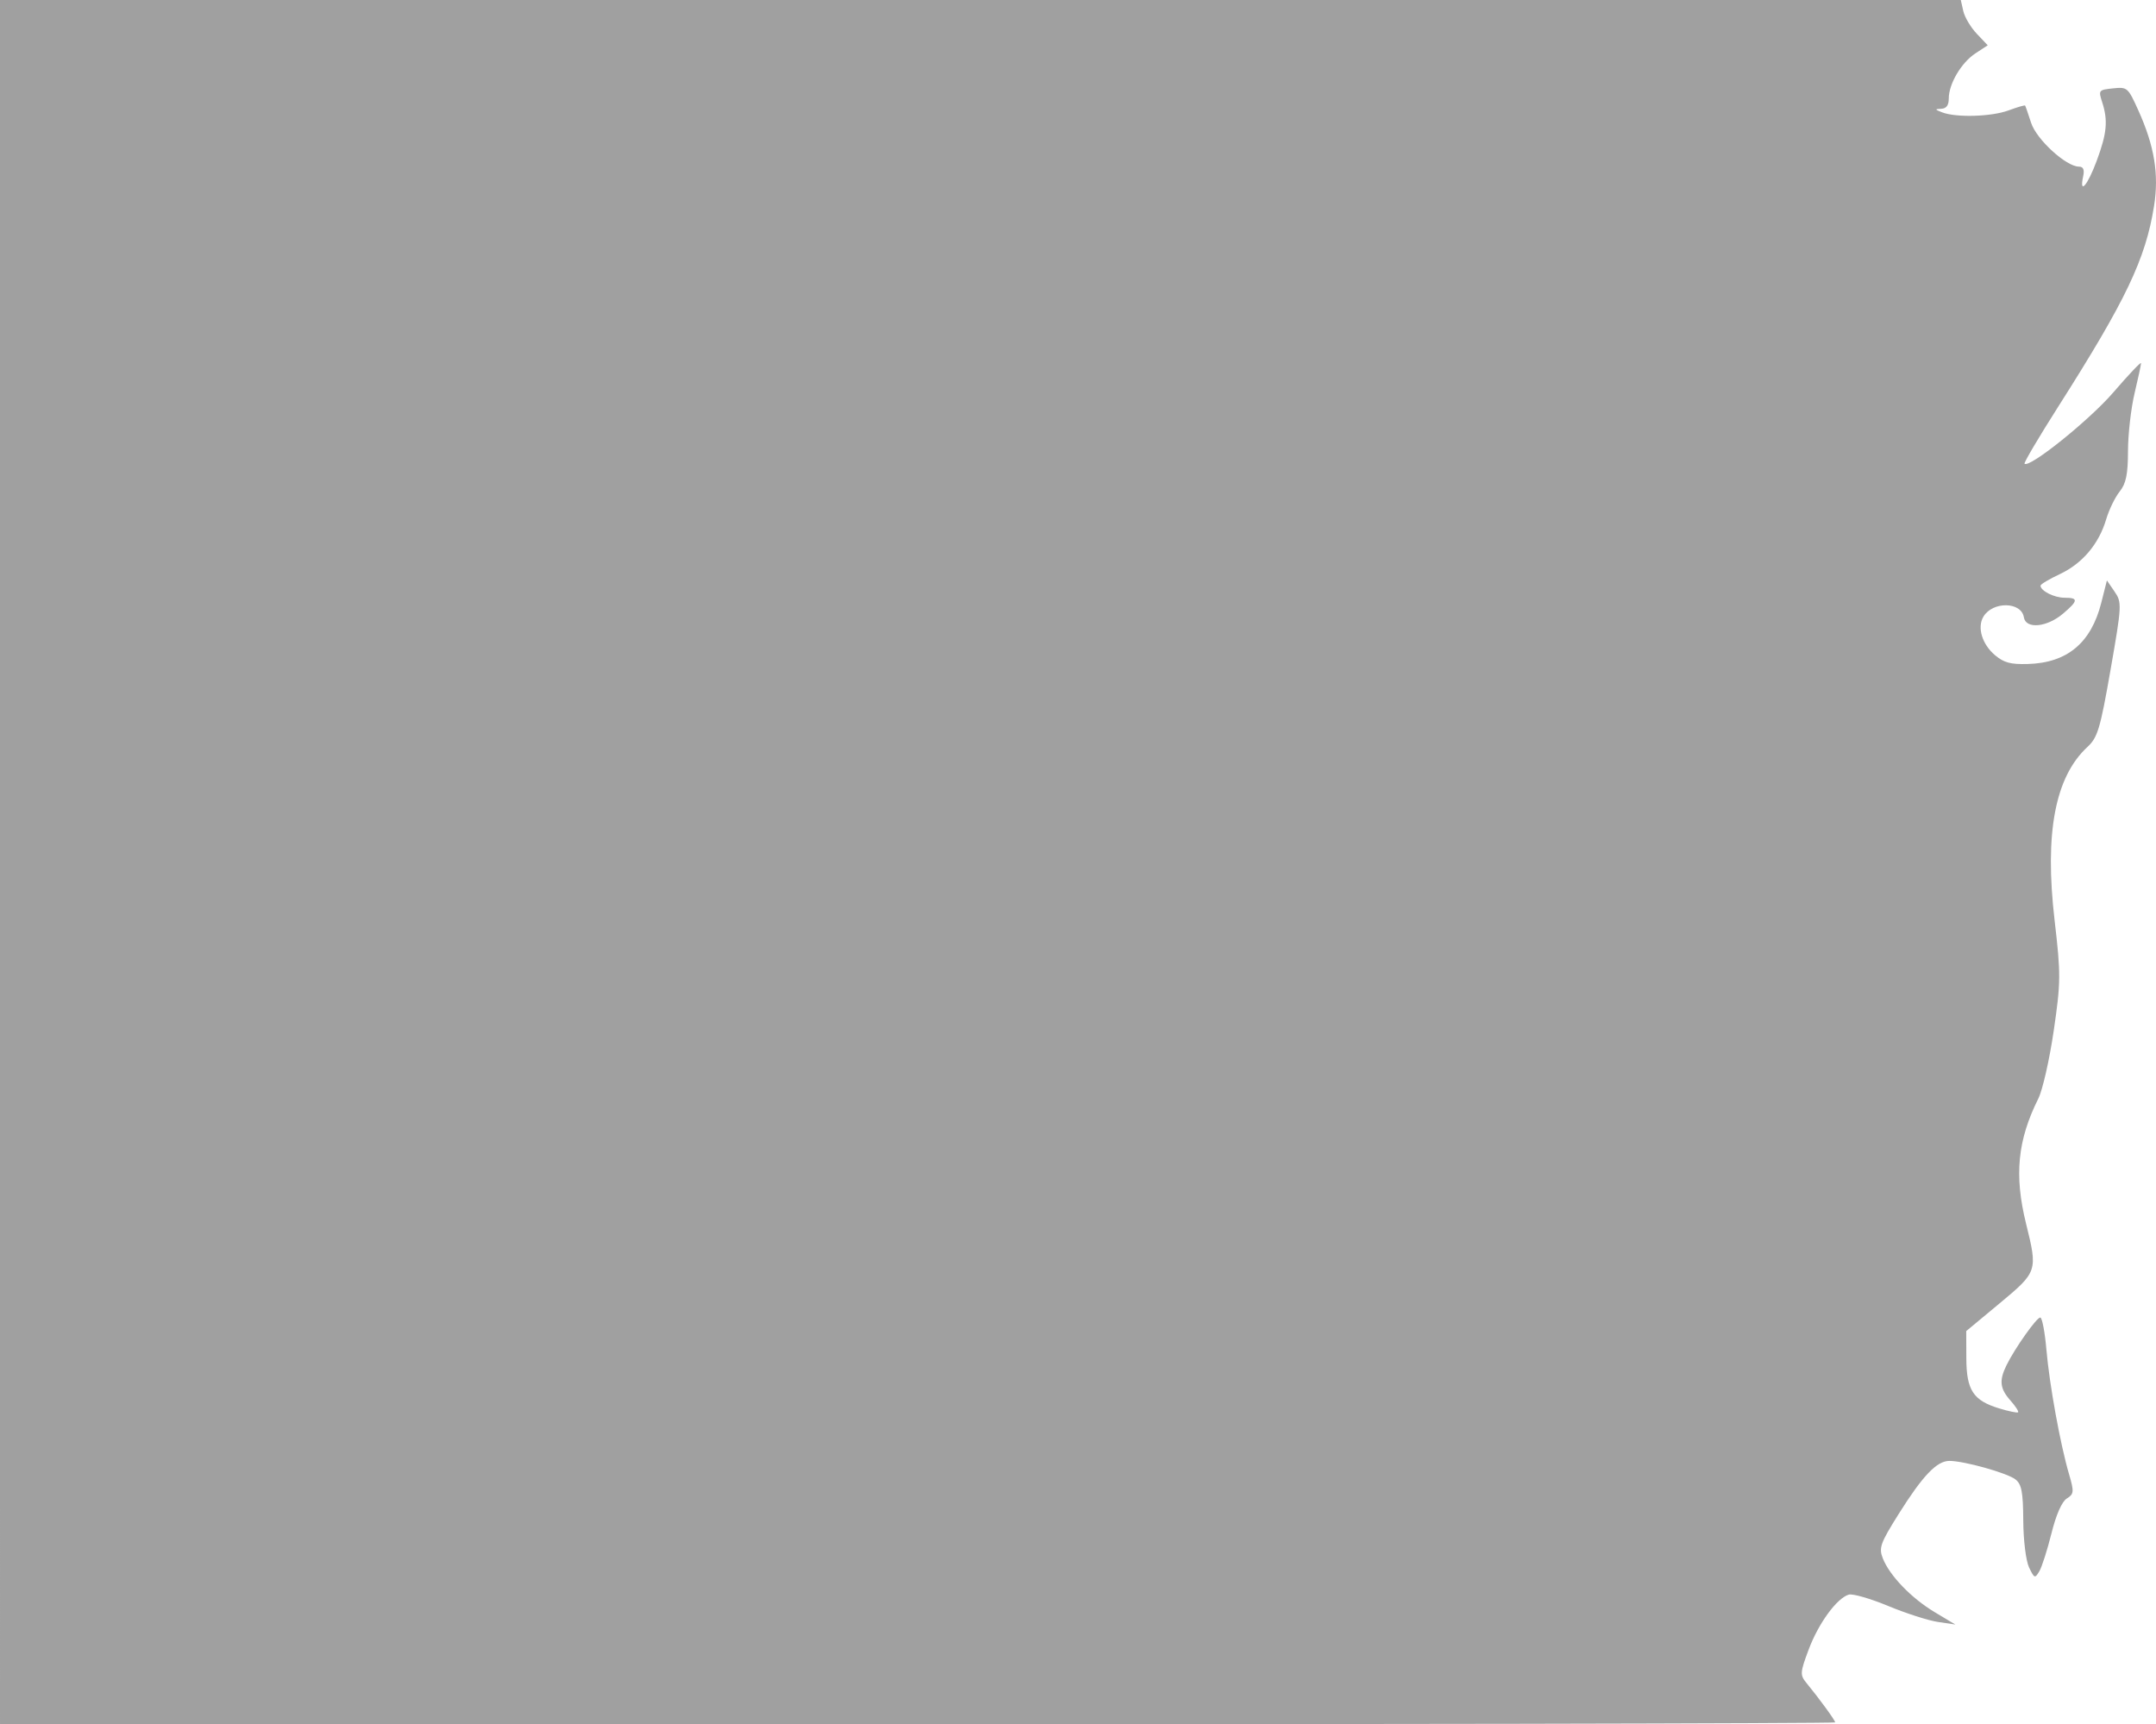 <?xml version="1.0" encoding="UTF-8" standalone="no"?>
<!-- Created with Inkscape (http://www.inkscape.org/) -->

<svg
   width="238.675mm"
   height="190.883mm"
   viewBox="0 0 238.675 190.883"
   version="1.1"
   id="svg1"
   xml:space="preserve"
   xmlns="http://www.w3.org/2000/svg"
   xmlns:svg="http://www.w3.org/2000/svg"><defs
     id="defs1" /><g
     id="layer1"
     transform="translate(-303.288,-551.113)"><path
       style="fill:#a0a0a0;stroke:none;stroke-width:0.456"
       d="m 303.288,646.555 v -95.442 h 90.867 126.198 l 0.277,1.227 c 0.152,0.675 0.823,1.803 1.491,2.507 l 1.214,1.28 -1.356,0.889 c -1.564,1.025 -2.956,3.377 -2.956,4.994 0,0.764 -0.266,1.124 -0.847,1.145 -0.724,0.026 -0.706,0.084 0.121,0.399 1.566,0.597 5.456,0.48 7.346,-0.22 0.964,-0.357 1.788,-0.598 1.832,-0.536 0.044,0.062 0.342,0.922 0.662,1.911 0.597,1.843 3.882,4.851 5.299,4.851 0.48,0 0.624,0.331 0.464,1.072 -0.453,2.101 0.483,1.026 1.502,-1.725 1.134,-3.063 1.262,-4.445 0.599,-6.493 -0.422,-1.306 -0.384,-1.355 1.197,-1.518 1.596,-0.165 1.661,-0.108 2.811,2.439 1.785,3.954 2.298,7.084 1.735,10.601 -0.939,5.868 -3.112,10.418 -10.592,22.174 -2.161,3.396 -3.845,6.248 -3.743,6.339 0.561,0.497 7.201,-4.841 9.844,-7.914 1.68,-1.953 3.054,-3.4 3.054,-3.217 0,0.184 -0.323,1.685 -0.717,3.336 -0.394,1.651 -0.721,4.517 -0.726,6.368 -0.006,2.608 -0.215,3.622 -0.926,4.508 -0.505,0.628 -1.174,2.009 -1.489,3.069 -0.81,2.734 -2.634,4.892 -5.122,6.063 -1.181,0.555 -2.146,1.131 -2.146,1.28 0,0.578 1.513,1.34 2.662,1.34 1.553,0 1.521,0.324 -0.17,1.76 -1.789,1.52 -4.122,1.738 -4.337,0.405 -0.28,-1.737 -3.442,-1.789 -4.477,-0.073 -0.719,1.191 -0.143,3.082 1.307,4.289 0.977,0.813 1.703,1.006 3.597,0.954 4.369,-0.119 7.019,-2.327 8.145,-6.788 l 0.621,-2.462 0.85,1.239 c 0.819,1.194 0.803,1.504 -0.442,8.628 -1.149,6.571 -1.433,7.519 -2.563,8.566 -3.585,3.319 -4.762,9.532 -3.636,19.193 0.696,5.97 0.689,6.852 -0.097,12.225 -0.466,3.185 -1.233,6.563 -1.704,7.507 -2.304,4.615 -2.684,8.485 -1.357,13.852 1.297,5.247 1.271,5.325 -2.927,8.814 l -3.696,3.071 0.011,3.003 c 0.013,3.543 0.755,4.677 3.636,5.557 1.054,0.322 1.996,0.517 2.093,0.432 0.097,-0.084 -0.284,-0.672 -0.847,-1.306 -1.17,-1.319 -1.269,-2.213 -0.431,-3.912 0.936,-1.898 3.325,-5.275 3.733,-5.275 0.204,0 0.509,1.592 0.678,3.539 0.338,3.895 1.533,10.475 2.509,13.81 0.57,1.949 0.548,2.191 -0.247,2.685 -0.548,0.341 -1.183,1.784 -1.704,3.874 -0.457,1.832 -1.061,3.717 -1.343,4.189 -0.485,0.811 -0.547,0.788 -1.133,-0.429 -0.346,-0.717 -0.63,-3.015 -0.642,-5.188 -0.019,-3.162 -0.182,-4.026 -0.868,-4.561 -0.912,-0.711 -5.684,-2.047 -7.311,-2.047 -1.388,0 -2.946,1.629 -5.6,5.855 -2.044,3.256 -2.228,3.766 -1.773,4.925 0.754,1.919 3.158,4.414 5.744,5.963 l 2.288,1.37 -1.935,-0.286 c -1.064,-0.157 -3.545,-0.955 -5.513,-1.773 -1.968,-0.818 -3.927,-1.381 -4.354,-1.251 -1.32,0.403 -3.341,3.169 -4.426,6.061 -0.961,2.562 -0.98,2.832 -0.26,3.711 1.465,1.788 3.185,4.148 3.185,4.371 0,0.123 -53.66,0.223 -119.244,0.223 h -83.913 z"
       id="path3-8-8-8" /></g></svg>
